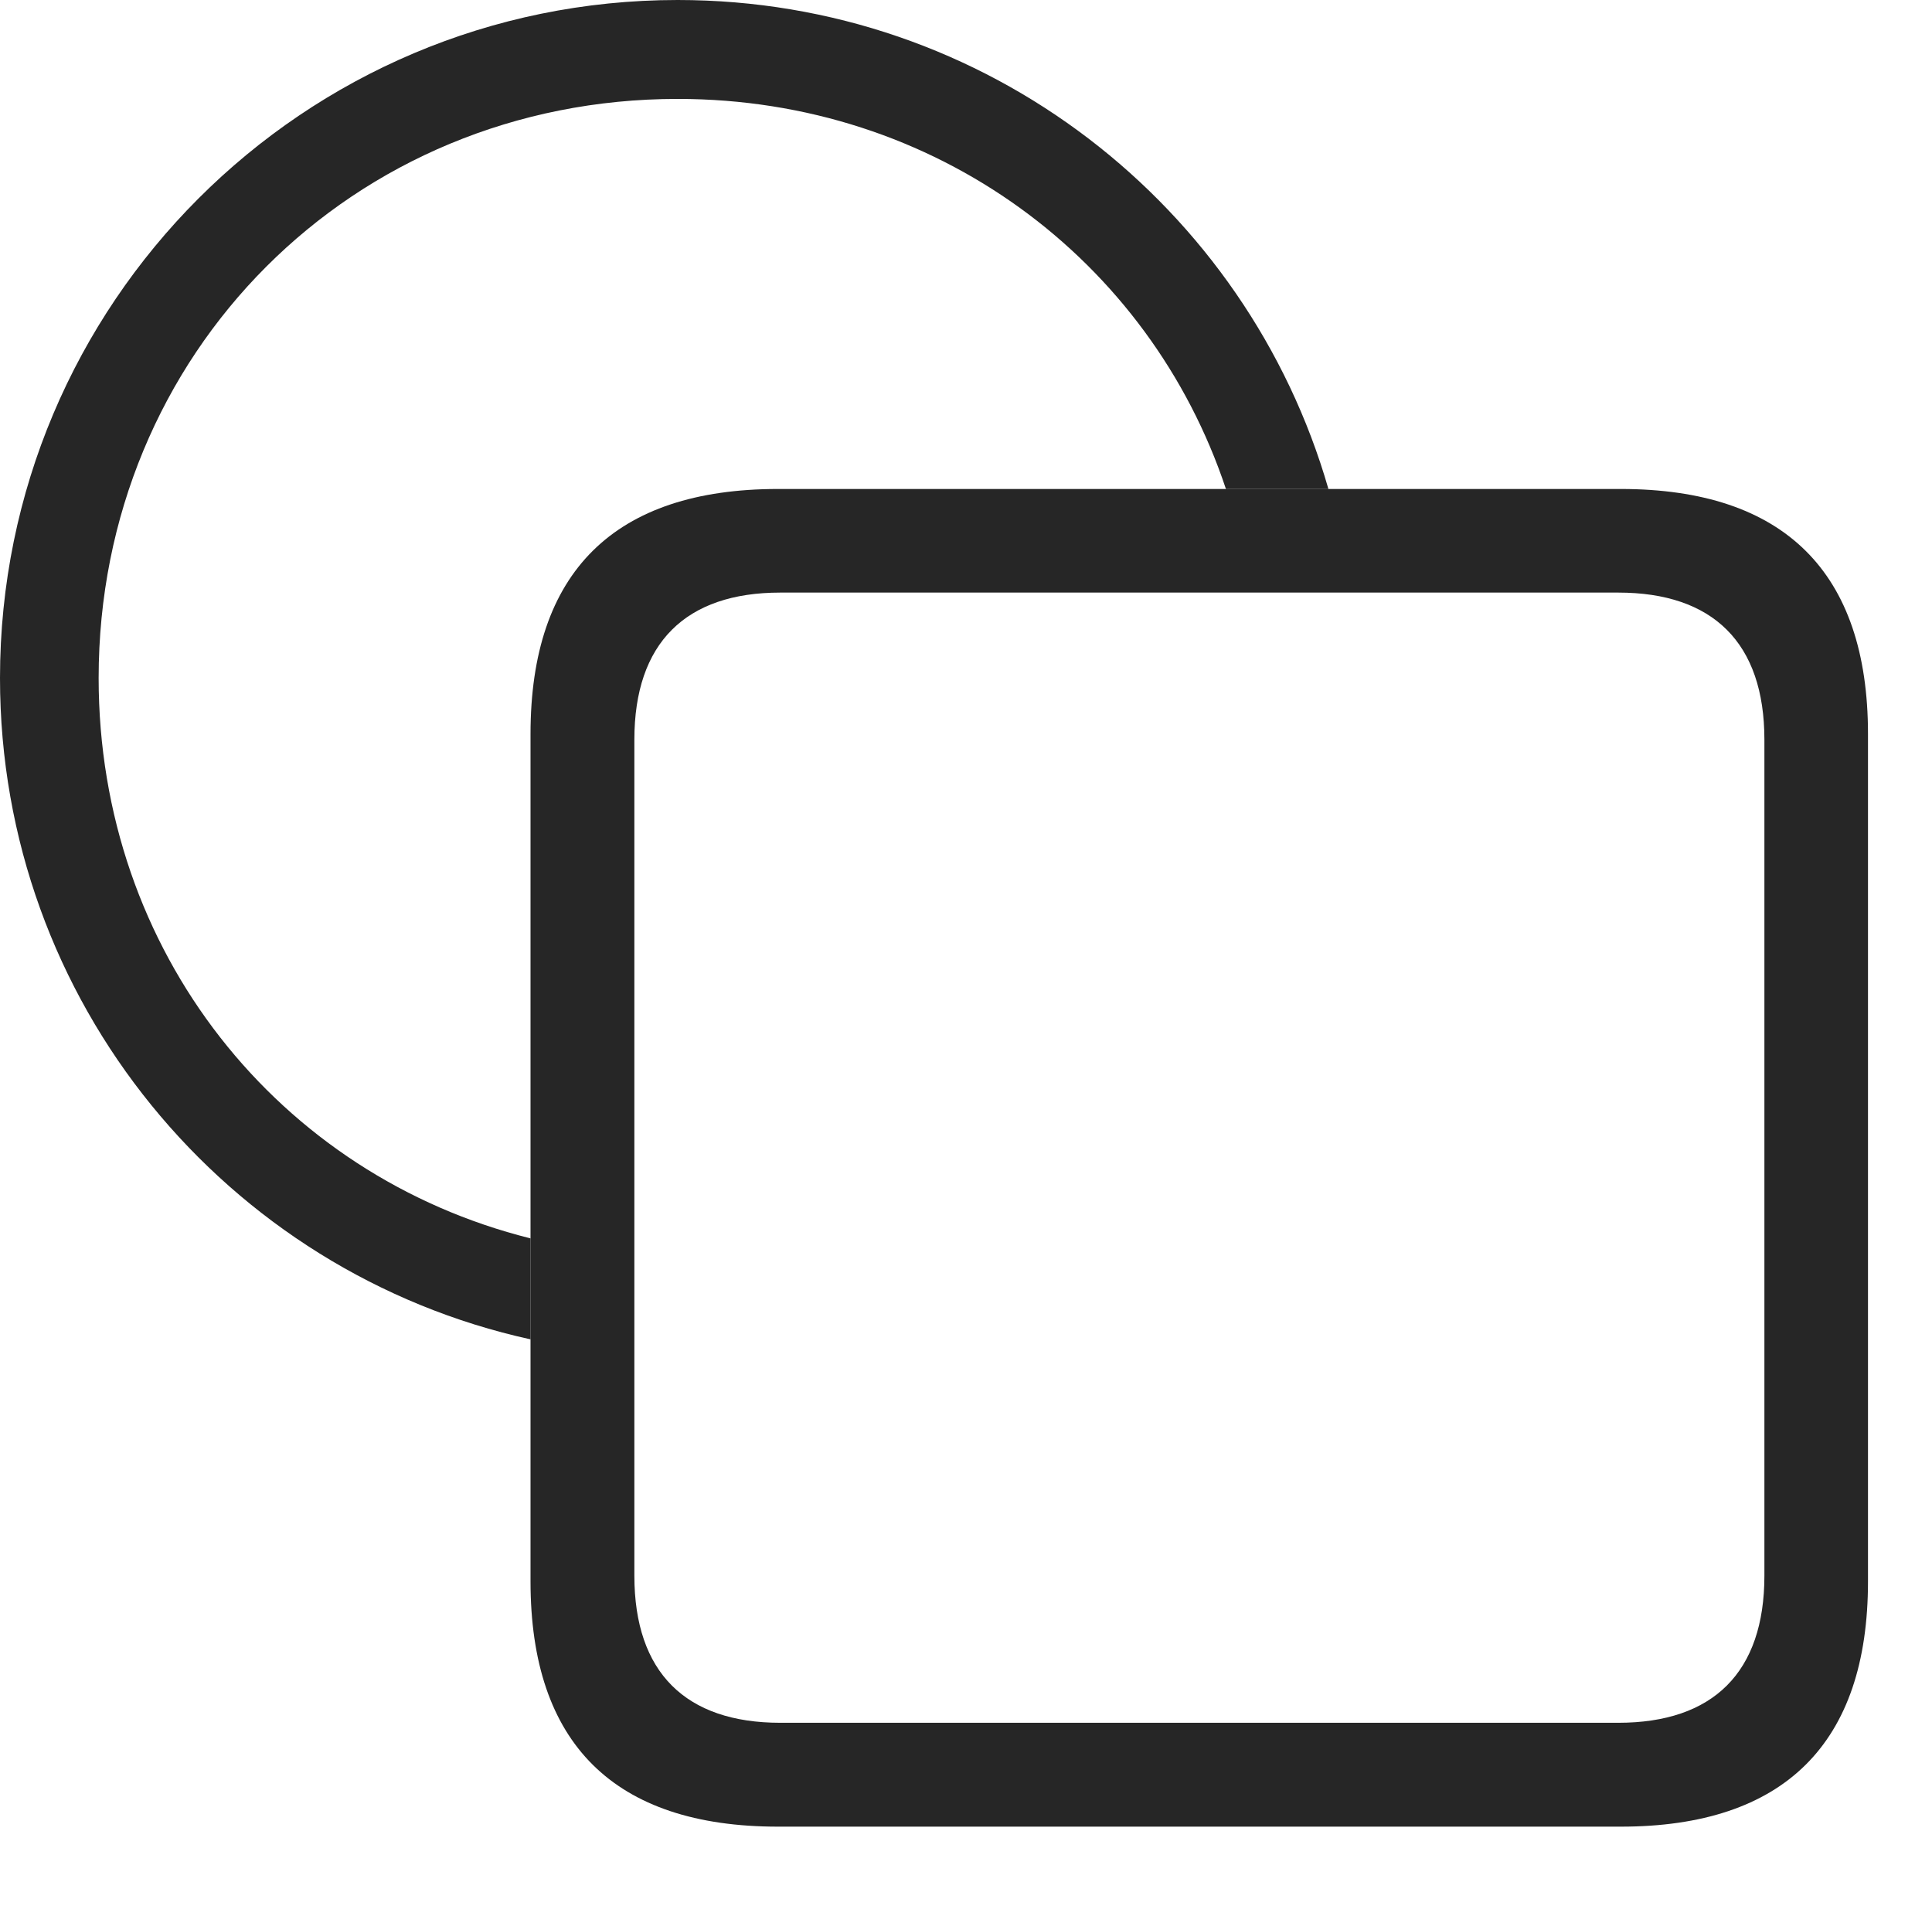 <?xml version="1.0" encoding="UTF-8"?>
<!--Generator: Apple Native CoreSVG 232.5-->
<!DOCTYPE svg
PUBLIC "-//W3C//DTD SVG 1.1//EN"
       "http://www.w3.org/Graphics/SVG/1.1/DTD/svg11.dtd">
<svg version="1.1" xmlns="http://www.w3.org/2000/svg" xmlns:xlink="http://www.w3.org/1999/xlink" width="112.464" height="110.951">
 <g>
  <rect height="110.951" opacity="0" width="112.464" x="0" y="0"/>
  <path d="M77.329 28.46L71.363 28.46C66.919 15.115 54.47 5.757 39.449 5.757C20.518 5.757 5.742 20.566 5.742 39.464C5.742 55.417 16.235 68.419 30.882 72.077L30.882 77.954C13.2 74.068 0 58.319 0 39.464C0 17.663 17.648 0 39.449 0C57.439 0 72.594 12.011 77.329 28.46Z" fill="#000000" fill-opacity="0.85"/>
  <path d="M45.291 106.316L94.344 106.316C103.85 106.316 108.738 101.48 108.738 92.042L108.738 42.719C108.738 33.296 103.85 28.46 94.344 28.46L45.291 28.46C35.752 28.46 30.882 33.296 30.882 42.719L30.882 92.042C30.882 101.48 35.752 106.316 45.291 106.316ZM45.422 100.271C39.919 100.271 36.927 97.347 36.927 91.709L36.927 43.052C36.927 37.414 39.919 34.49 45.422 34.49L94.198 34.49C99.716 34.49 102.708 37.414 102.708 43.052L102.708 91.709C102.708 97.347 99.716 100.271 94.198 100.271Z" fill="#000000" fill-opacity="0.85"/>
 </g>
</svg>

